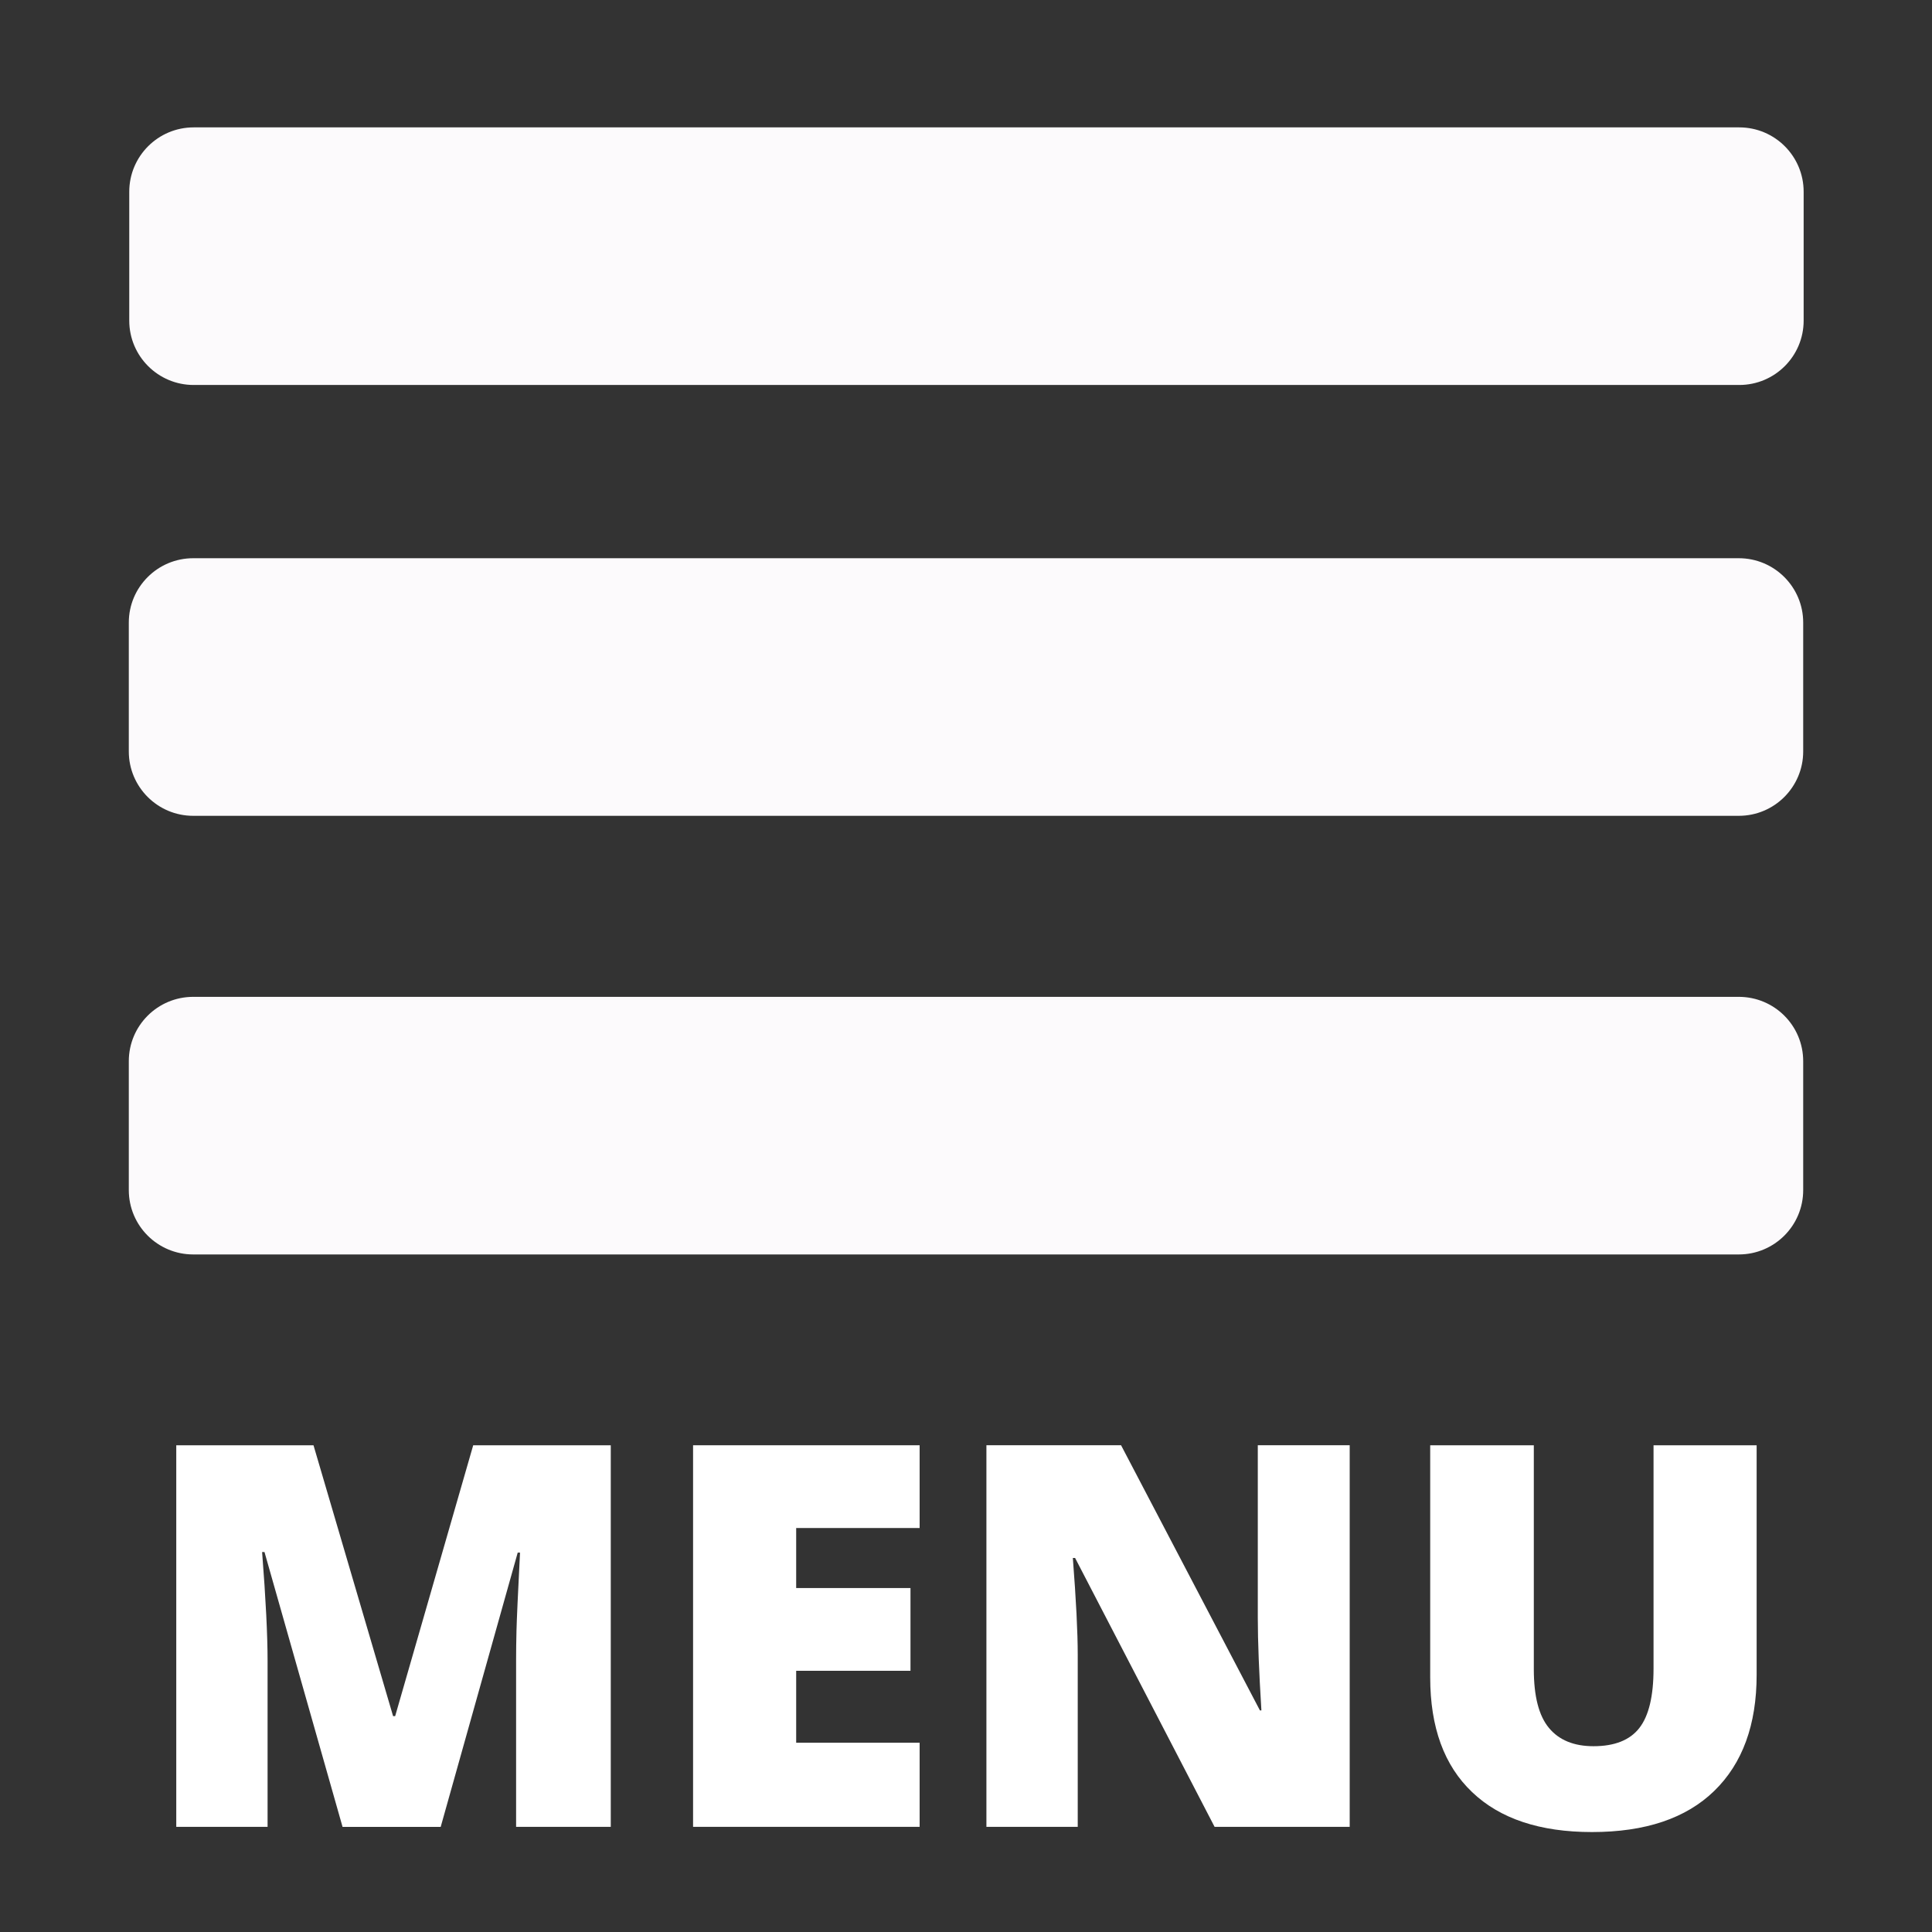 <?xml version="1.0" encoding="utf-8"?>
<!-- Generator: Adobe Illustrator 16.0.0, SVG Export Plug-In . SVG Version: 6.00 Build 0)  -->
<!DOCTYPE svg PUBLIC "-//W3C//DTD SVG 1.1//EN" "http://www.w3.org/Graphics/SVG/1.1/DTD/svg11.dtd">
<svg version="1.1" xmlns="http://www.w3.org/2000/svg" xmlns:xlink="http://www.w3.org/1999/xlink" x="0px" y="0px" width="30px"
	 height="30px" viewBox="0 0 30 30" enable-background="new 0 0 30 30" xml:space="preserve">
<rect x="0" y="0" width="30" height="30" fill="#333333" stroke="none"/>
<g id="Layer_1" display="none">
	<rect x="0.191" y="0.166" display="inline" width="29.632" height="29.669"/>
</g>
<g id="Layer_2">
	<g>
		<path fill="#FFFFFF" d="M5.319,28.367L4.107,24.1H4.07c0.057,0.728,0.085,1.291,0.085,1.694v2.573H2.737v-5.925h2.131l1.236,4.206
			h0.032l1.212-4.206h2.136v5.925H8.014V25.77c0-0.136,0.002-0.285,0.006-0.45s0.022-0.569,0.055-1.211H8.039l-1.196,4.259H5.319z"
			/>
		<path fill="#FFFFFF" d="M14.28,28.367h-3.518v-5.925h3.518v1.285h-1.917v0.932h1.775v1.285h-1.775v1.117h1.917V28.367z"/>
		<path fill="#FFFFFF" d="M20.959,28.367H18.86l-2.166-4.175h-0.035c0.051,0.656,0.076,1.158,0.076,1.504v2.671h-1.418v-5.925h2.091
			l2.156,4.117h0.023c-0.037-0.597-0.056-1.076-0.056-1.438v-2.679h1.427V28.367z"/>
		<path fill="#FFFFFF" d="M27.277,22.442v3.565c0,0.775-0.22,1.376-0.658,1.802c-0.439,0.427-1.072,0.639-1.899,0.639
			c-0.808,0-1.429-0.207-1.861-0.62c-0.435-0.413-0.651-1.007-0.651-1.783v-3.603h1.609v3.478c0,0.419,0.078,0.723,0.235,0.911
			c0.156,0.189,0.387,0.284,0.692,0.284c0.327,0,0.564-0.094,0.711-0.282c0.147-0.188,0.221-0.494,0.221-0.922v-3.469H27.277z"/>
	</g>
	<path fill="#FCFAFC" d="M28.007,4.978c0,0.552-0.447,1-1,1h-24c-0.552,0-1-0.448-1-1v-2c0-0.552,0.448-1,1-1h24
		c0.553,0,1,0.448,1,1V4.978z"/>
	<path fill="#FCFAFC" d="M28,18.479c0,0.553-0.447,1-1,1H3c-0.552,0-1-0.447-1-1v-2c0-0.553,0.448-1,1-1h24c0.553,0,1,0.447,1,1
		V18.479z"/>
	<path fill="#FCFAFC" d="M28,11.668c0,0.552-0.447,1-1,1H3c-0.552,0-1-0.448-1-1v-2c0-0.552,0.448-1,1-1h24c0.553,0,1,0.448,1,1
		V11.668z"/>
</g>
</svg>
